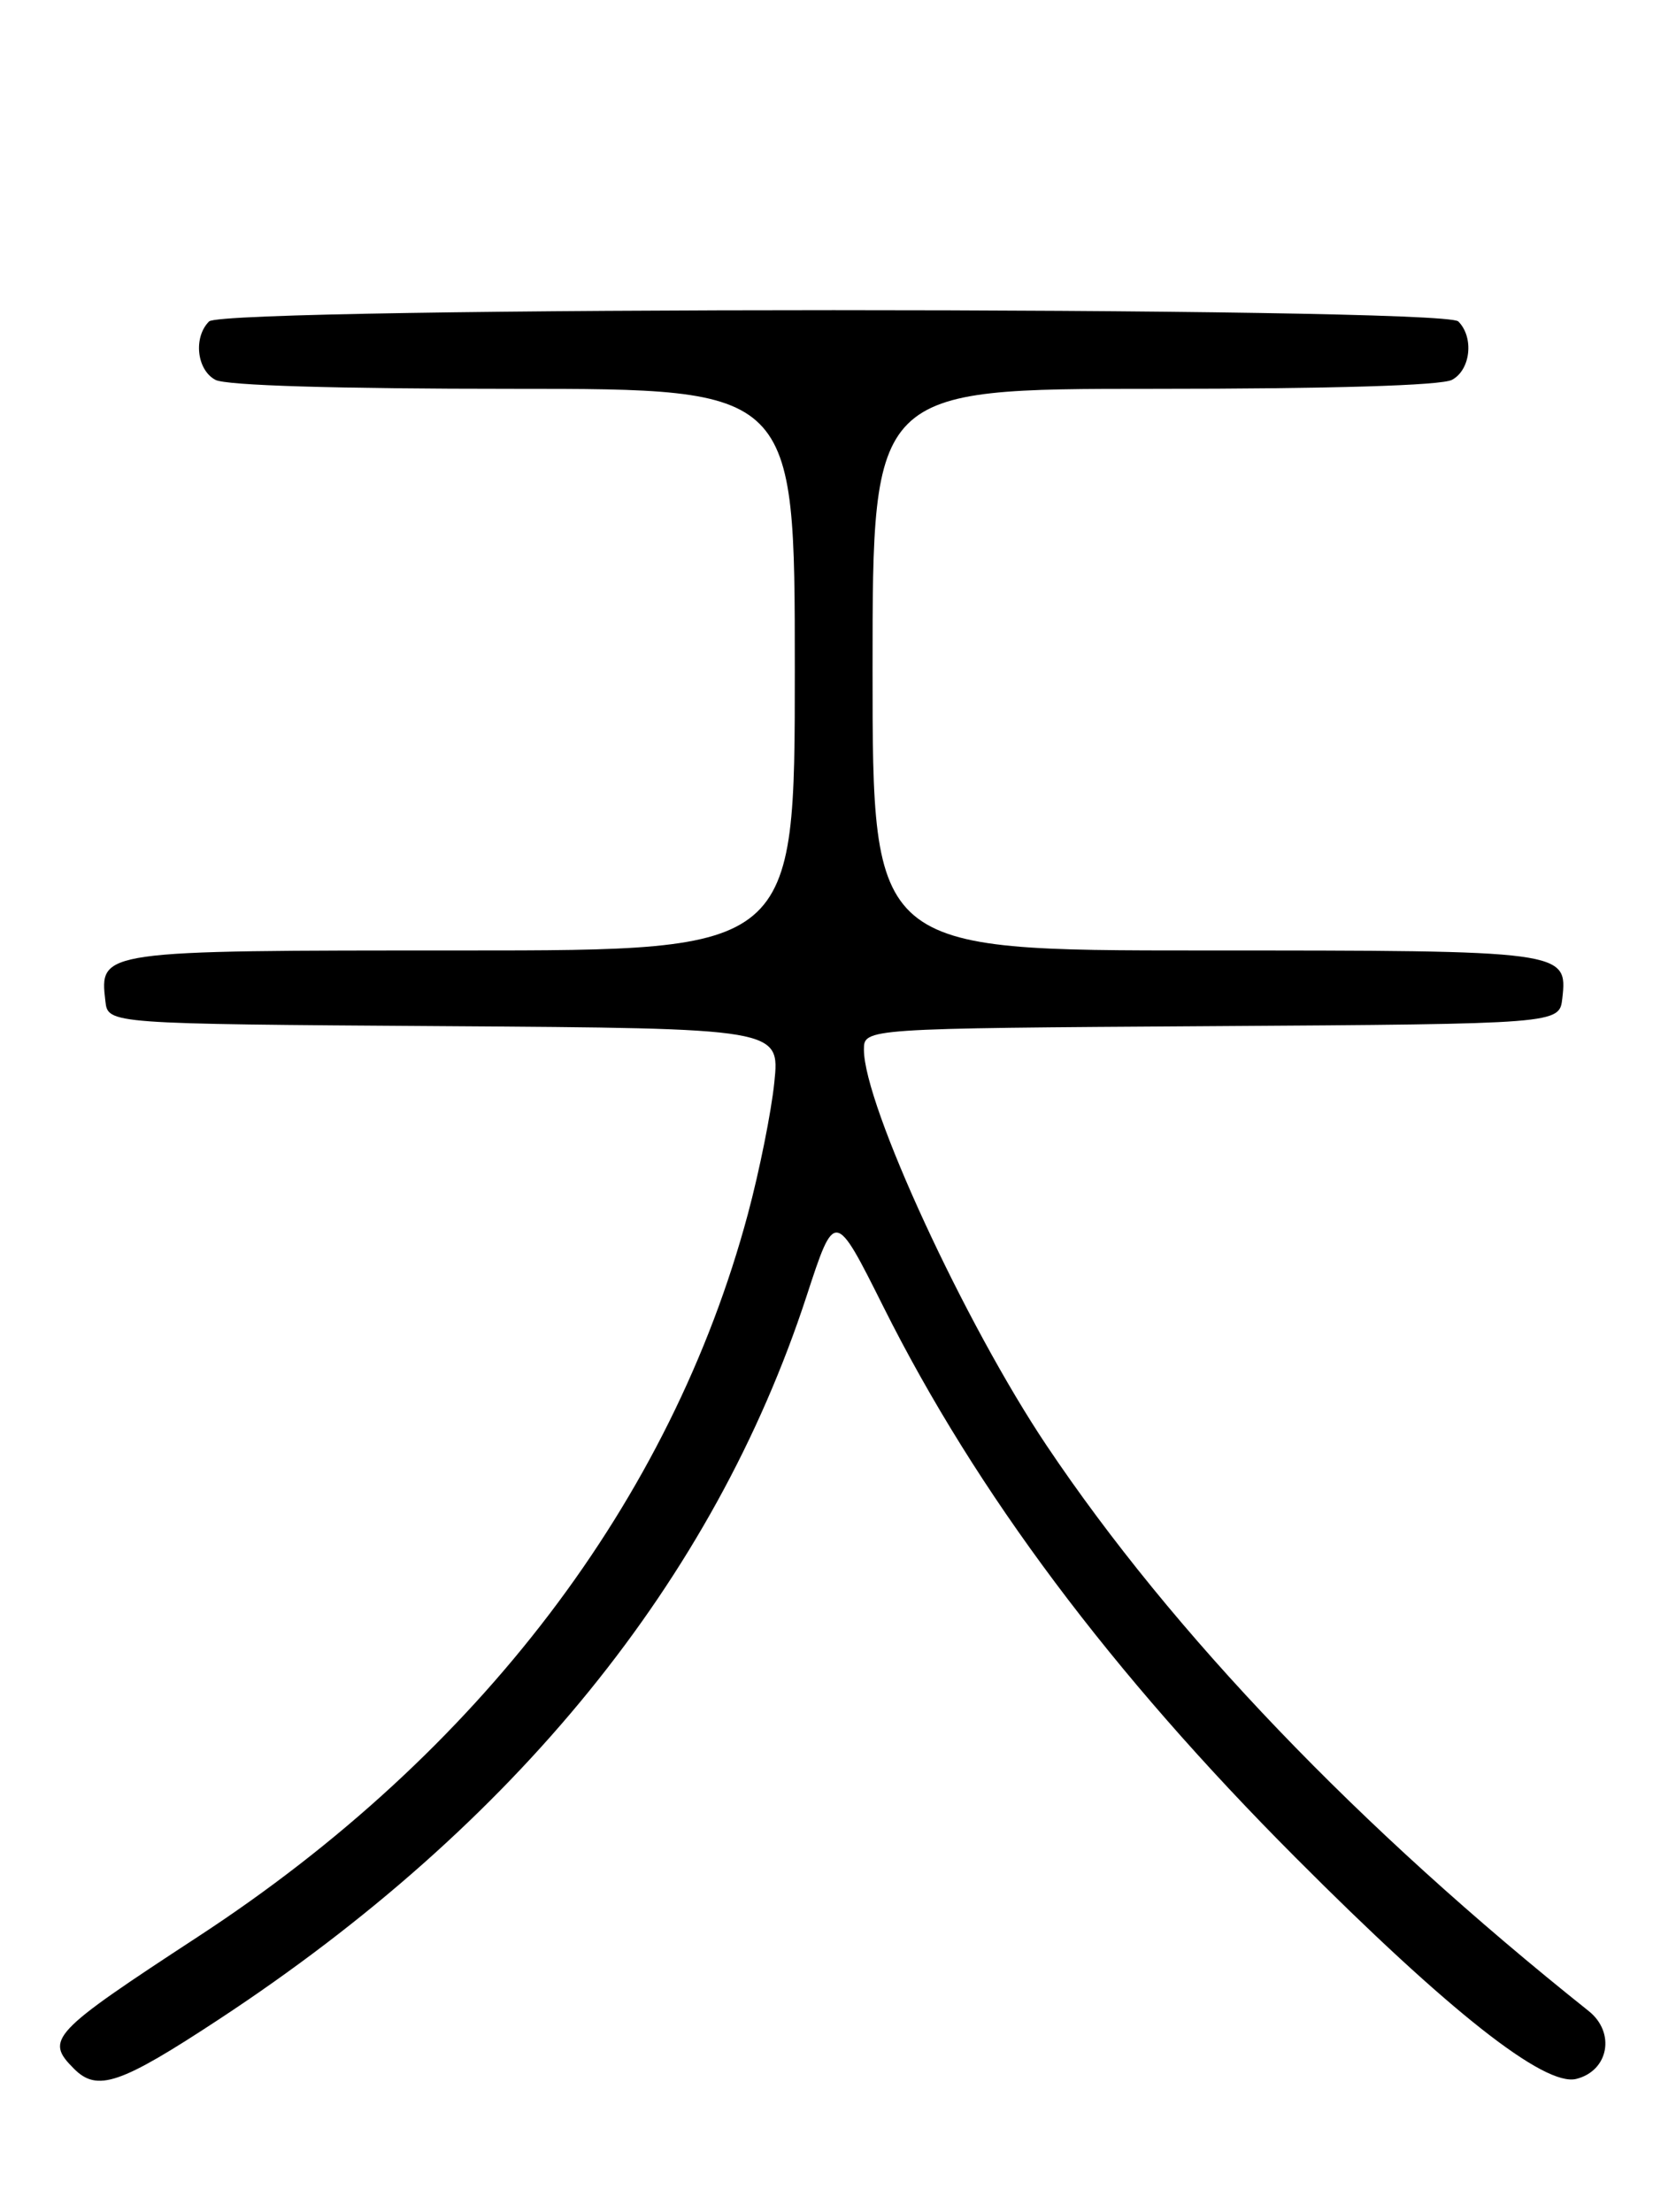 <?xml version="1.0" encoding="UTF-8" standalone="no"?>
<!DOCTYPE svg PUBLIC "-//W3C//DTD SVG 1.1//EN" "http://www.w3.org/Graphics/SVG/1.1/DTD/svg11.dtd" >
<svg xmlns="http://www.w3.org/2000/svg" xmlns:xlink="http://www.w3.org/1999/xlink" version="1.1" viewBox="0 0 194 256">
 <g >
 <path fill="currentColor"
d=" M 25.38 233.68 C 59.64 211.15 82.60 182.88 93.36 150.01 C 96.63 140.00 96.63 140.00 102.26 151.25 C 113.02 172.75 128.60 193.57 150.00 215.02 C 167.72 232.80 178.79 241.52 182.46 240.60 C 186.21 239.66 187.02 235.24 183.90 232.75 C 157.29 211.55 135.75 189.07 121.15 167.30 C 111.69 153.19 100.00 127.86 100.00 121.48 C 100.00 119.02 100.00 119.02 140.25 118.76 C 180.50 118.50 180.50 118.50 180.84 115.55 C 181.46 110.03 181.22 110.00 139.31 110.00 C 101.00 110.00 101.00 110.00 101.00 77.50 C 101.00 45.00 101.00 45.00 133.57 45.00 C 154.10 45.00 166.85 44.62 168.07 43.96 C 170.23 42.81 170.64 39.04 168.80 37.20 C 167.06 35.46 25.94 35.46 24.20 37.20 C 22.36 39.04 22.77 42.81 24.93 43.96 C 26.15 44.62 38.90 45.00 59.43 45.00 C 92.00 45.00 92.00 45.00 92.00 77.50 C 92.00 110.00 92.00 110.00 53.57 110.00 C 11.45 110.00 11.51 109.99 12.20 115.88 C 12.50 118.50 12.50 118.50 51.39 118.76 C 90.27 119.02 90.27 119.02 89.63 125.26 C 89.28 128.69 87.90 135.55 86.57 140.50 C 77.67 173.65 55.45 202.87 23.01 224.08 C 5.87 235.29 5.17 236.03 8.57 239.43 C 11.27 242.13 13.92 241.22 25.38 233.68 Z "/>
</g>
</svg>